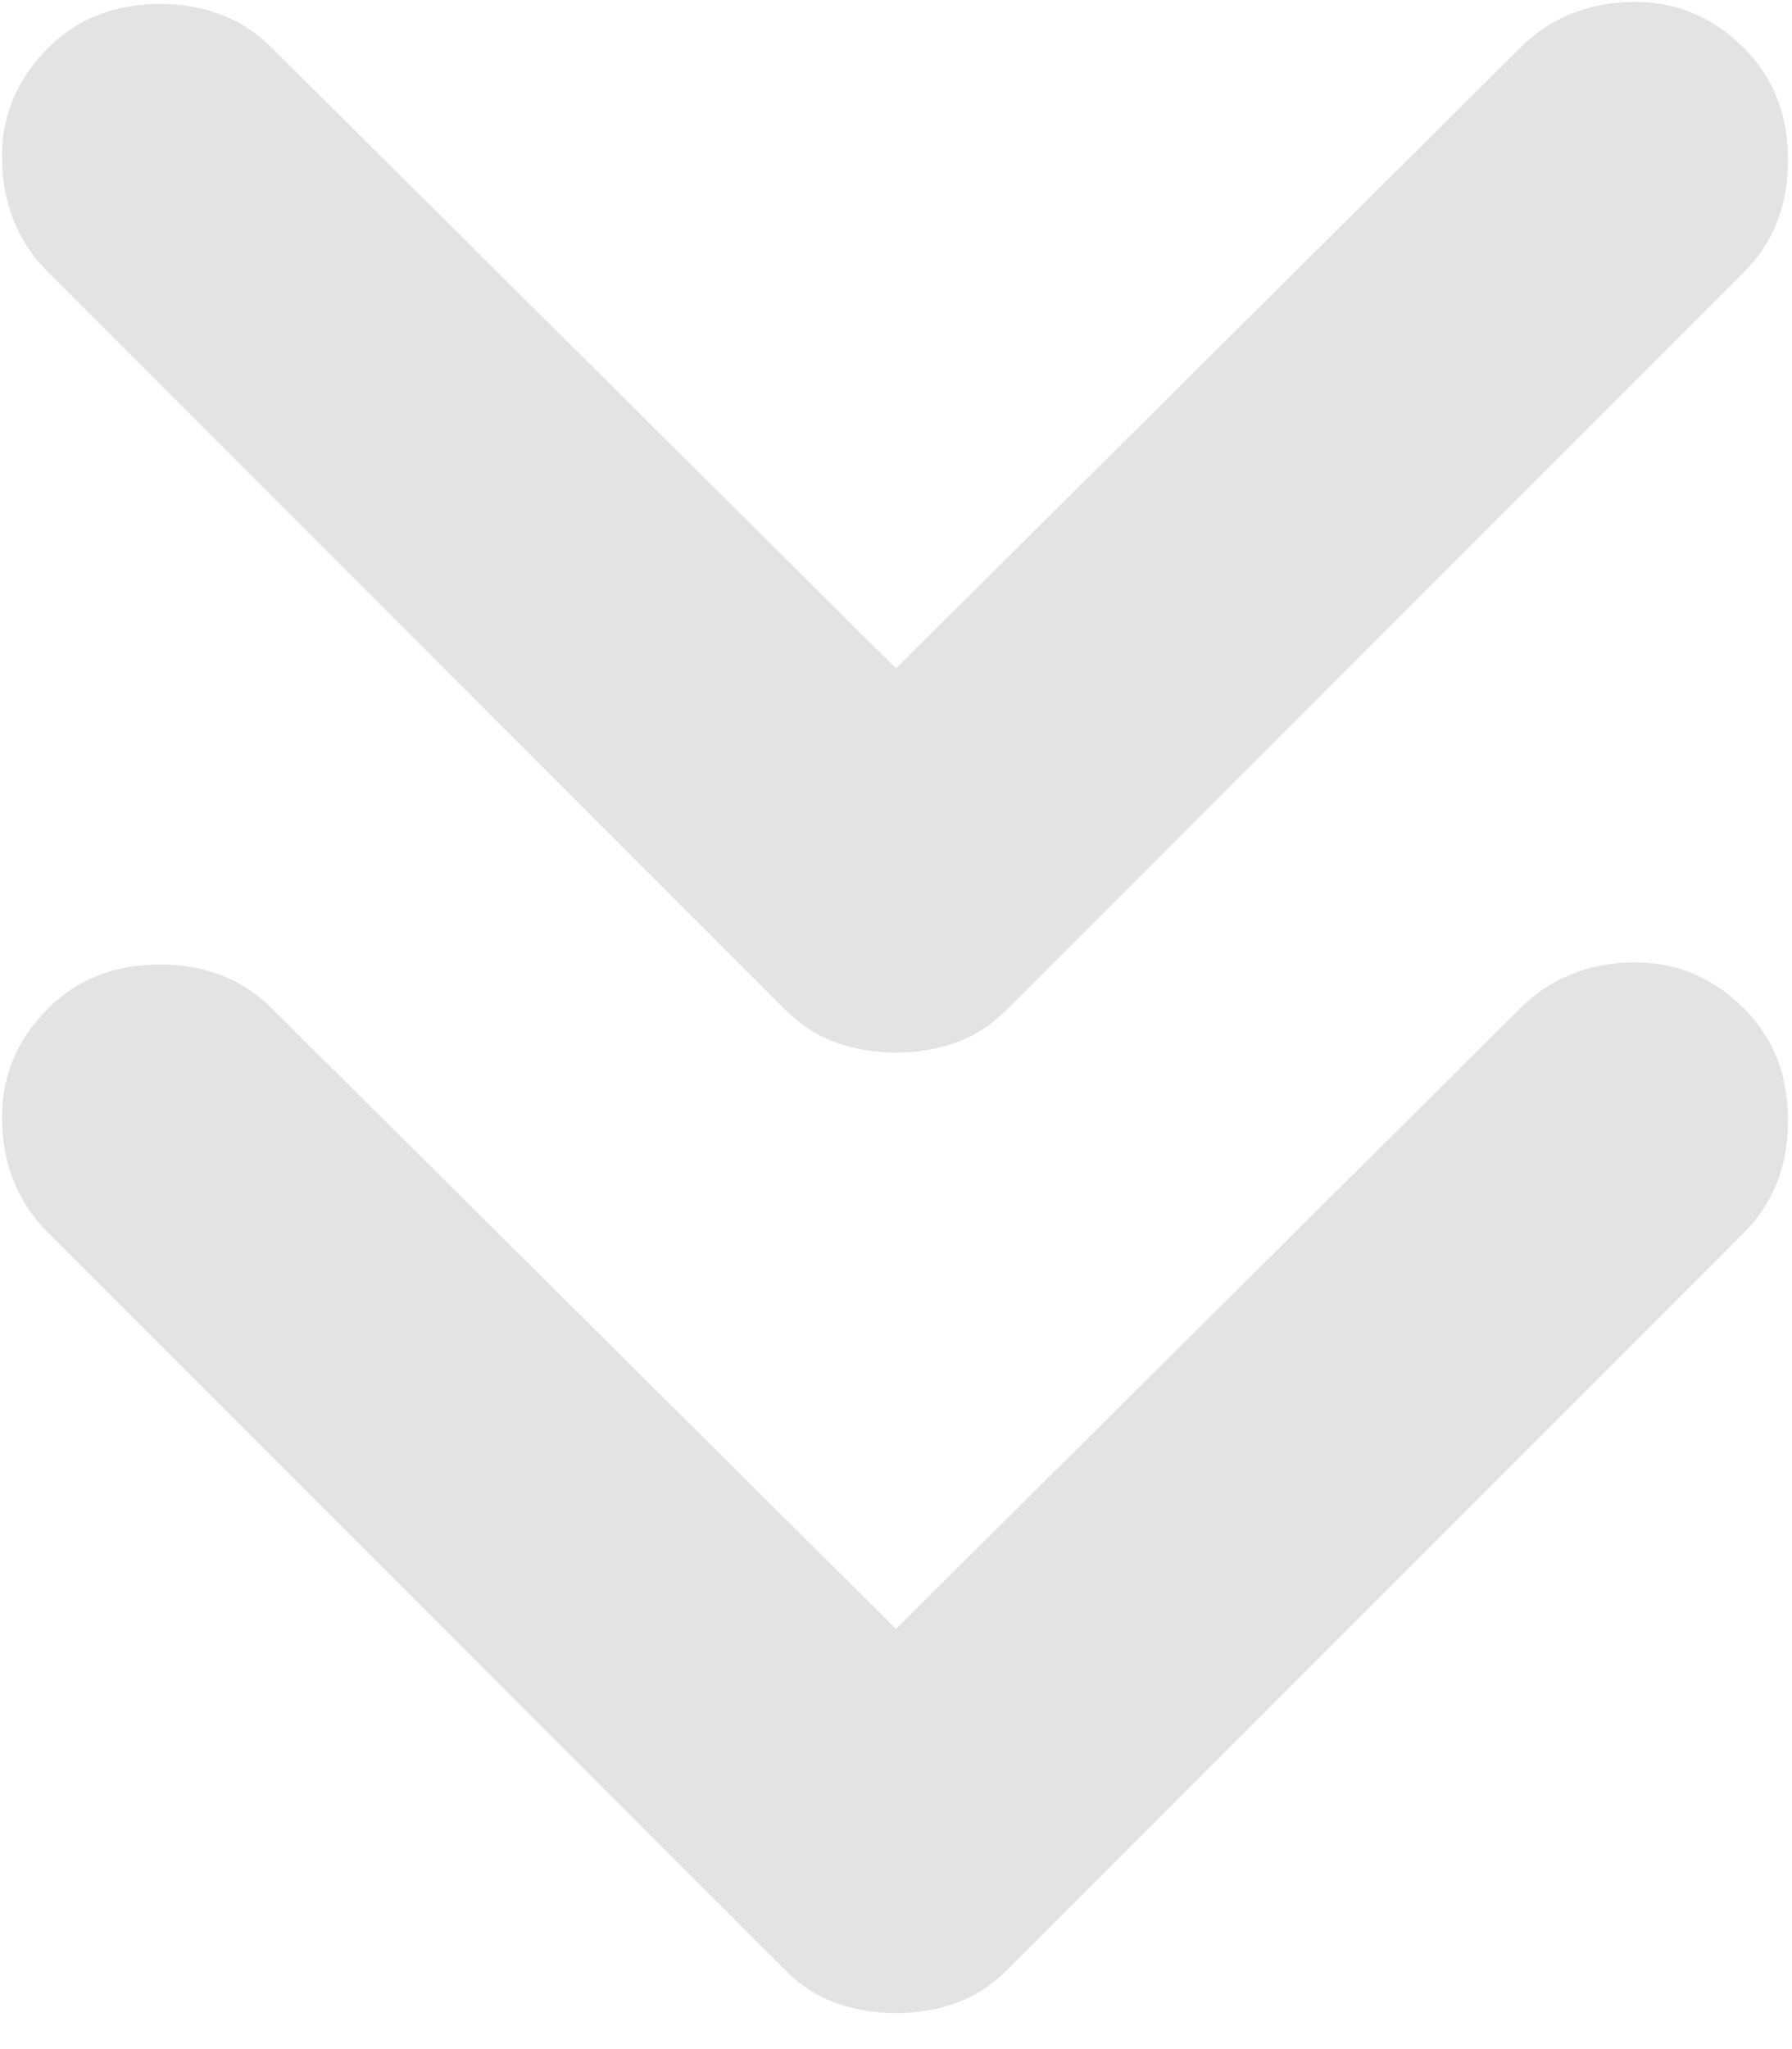 <svg width="28" height="32" viewBox="0 0 28 32" fill="none" xmlns="http://www.w3.org/2000/svg">
<path d="M14 16.438C13.667 16.438 13.354 16.385 13.063 16.28C12.771 16.177 12.5 16 12.25 15.75L0.75 4.25C0.292 3.792 0.053 3.218 0.033 2.53C0.011 1.843 0.25 1.25 0.75 0.75C1.208 0.292 1.792 0.062 2.5 0.062C3.208 0.062 3.792 0.292 4.25 0.75L14 10.438L23.75 0.75C24.208 0.292 24.781 0.052 25.468 0.03C26.156 0.01 26.75 0.25 27.25 0.75C27.708 1.208 27.938 1.792 27.938 2.5C27.938 3.208 27.708 3.792 27.25 4.25L15.75 15.75C15.5 16 15.229 16.177 14.938 16.28C14.646 16.385 14.333 16.438 14 16.438ZM14 31.438C13.667 31.438 13.354 31.385 13.063 31.28C12.771 31.177 12.5 31 12.25 30.75L0.75 19.25C0.292 18.792 0.053 18.218 0.033 17.53C0.011 16.843 0.25 16.25 0.75 15.75C1.208 15.292 1.792 15.062 2.5 15.062C3.208 15.062 3.792 15.292 4.25 15.75L14 25.438L23.75 15.75C24.208 15.292 24.781 15.052 25.468 15.03C26.156 15.01 26.75 15.25 27.25 15.75C27.708 16.208 27.938 16.792 27.938 17.5C27.938 18.208 27.708 18.792 27.25 19.25L15.75 30.75C15.5 31 15.229 31.177 14.938 31.28C14.646 31.385 14.333 31.438 14 31.438Z" fill="#E3E3E3"/>
</svg>
